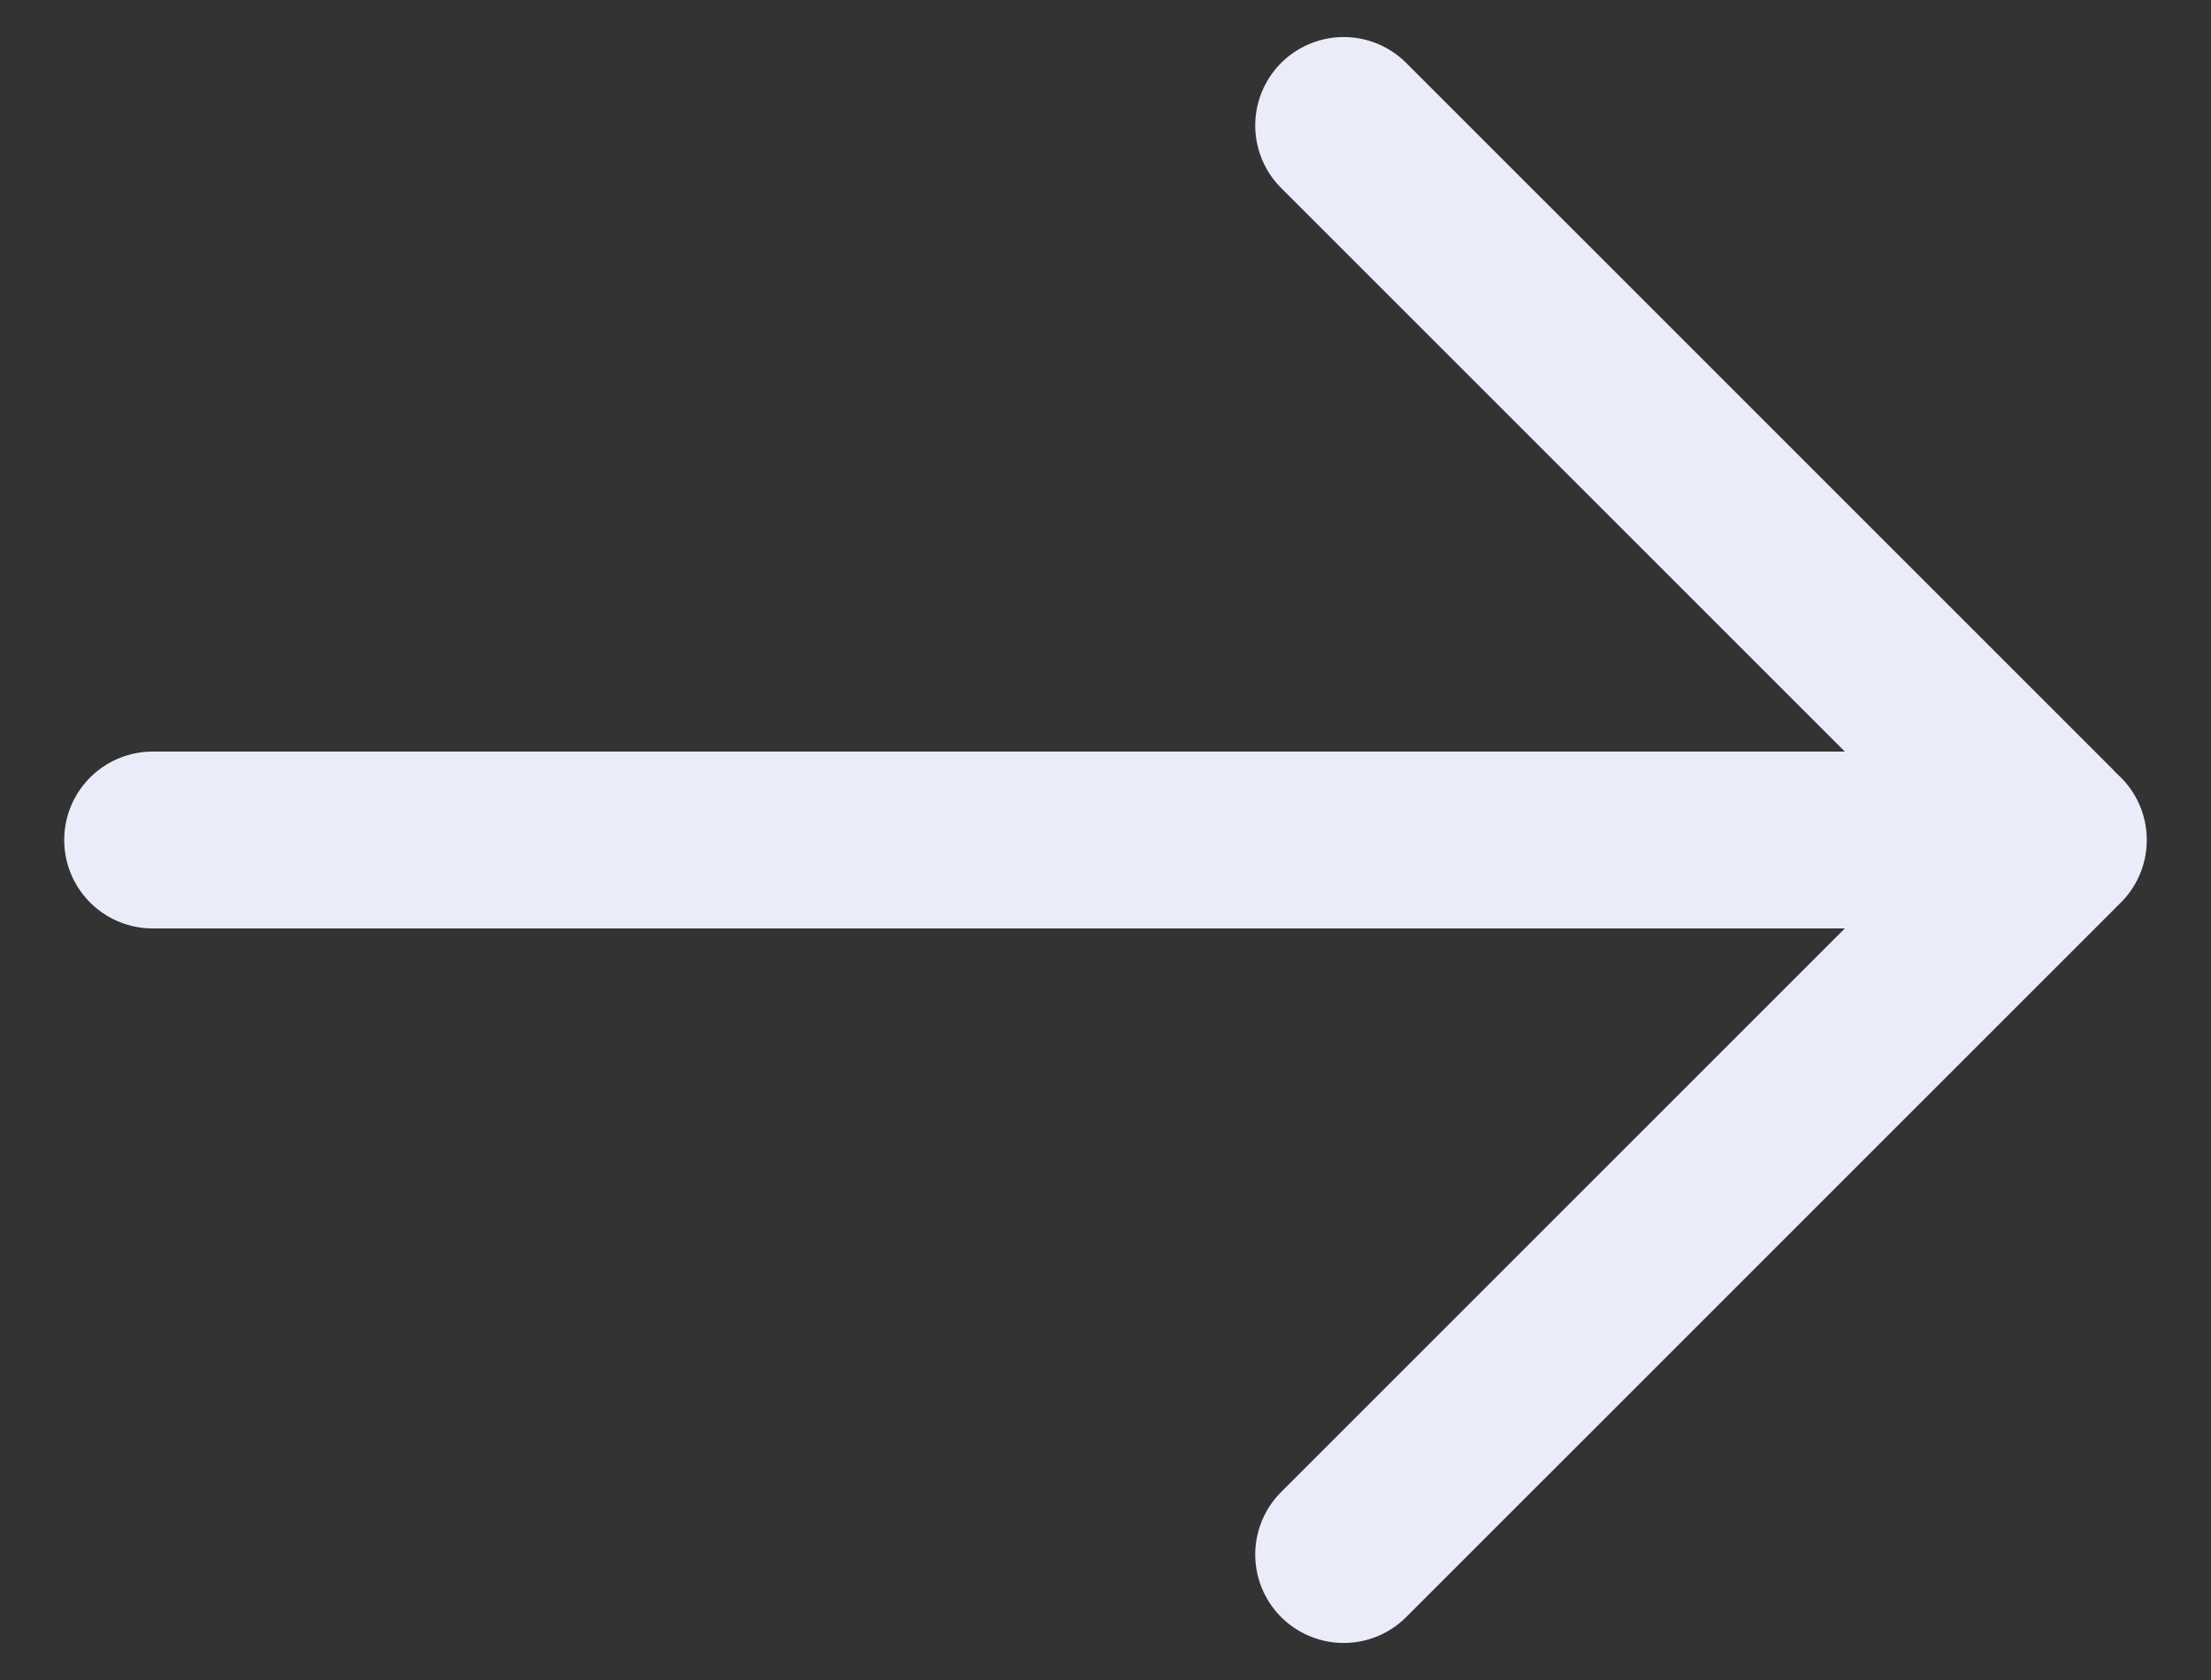 <svg width="25" height="19" viewBox="0 0 25 19" fill="none" xmlns="http://www.w3.org/2000/svg">
<rect x="0" y="0" width="25" height="19" fill="#333333" stroke="none"/>
<g id="SVGRepo_iconCarrier">
<path id="Vector" d="M23.274 9.5H1.726" stroke="#EBECFA" stroke-width="2" stroke-linecap="round" stroke-linejoin="round"/>
<path id="Vector_2" d="M15.193 17.581L23.19 9.584C23.236 9.538 23.236 9.463 23.19 9.416L15.193 1.419" stroke="#EBECFA" stroke-width="2" stroke-linecap="round" stroke-linejoin="round"/>
</g>
</svg>
